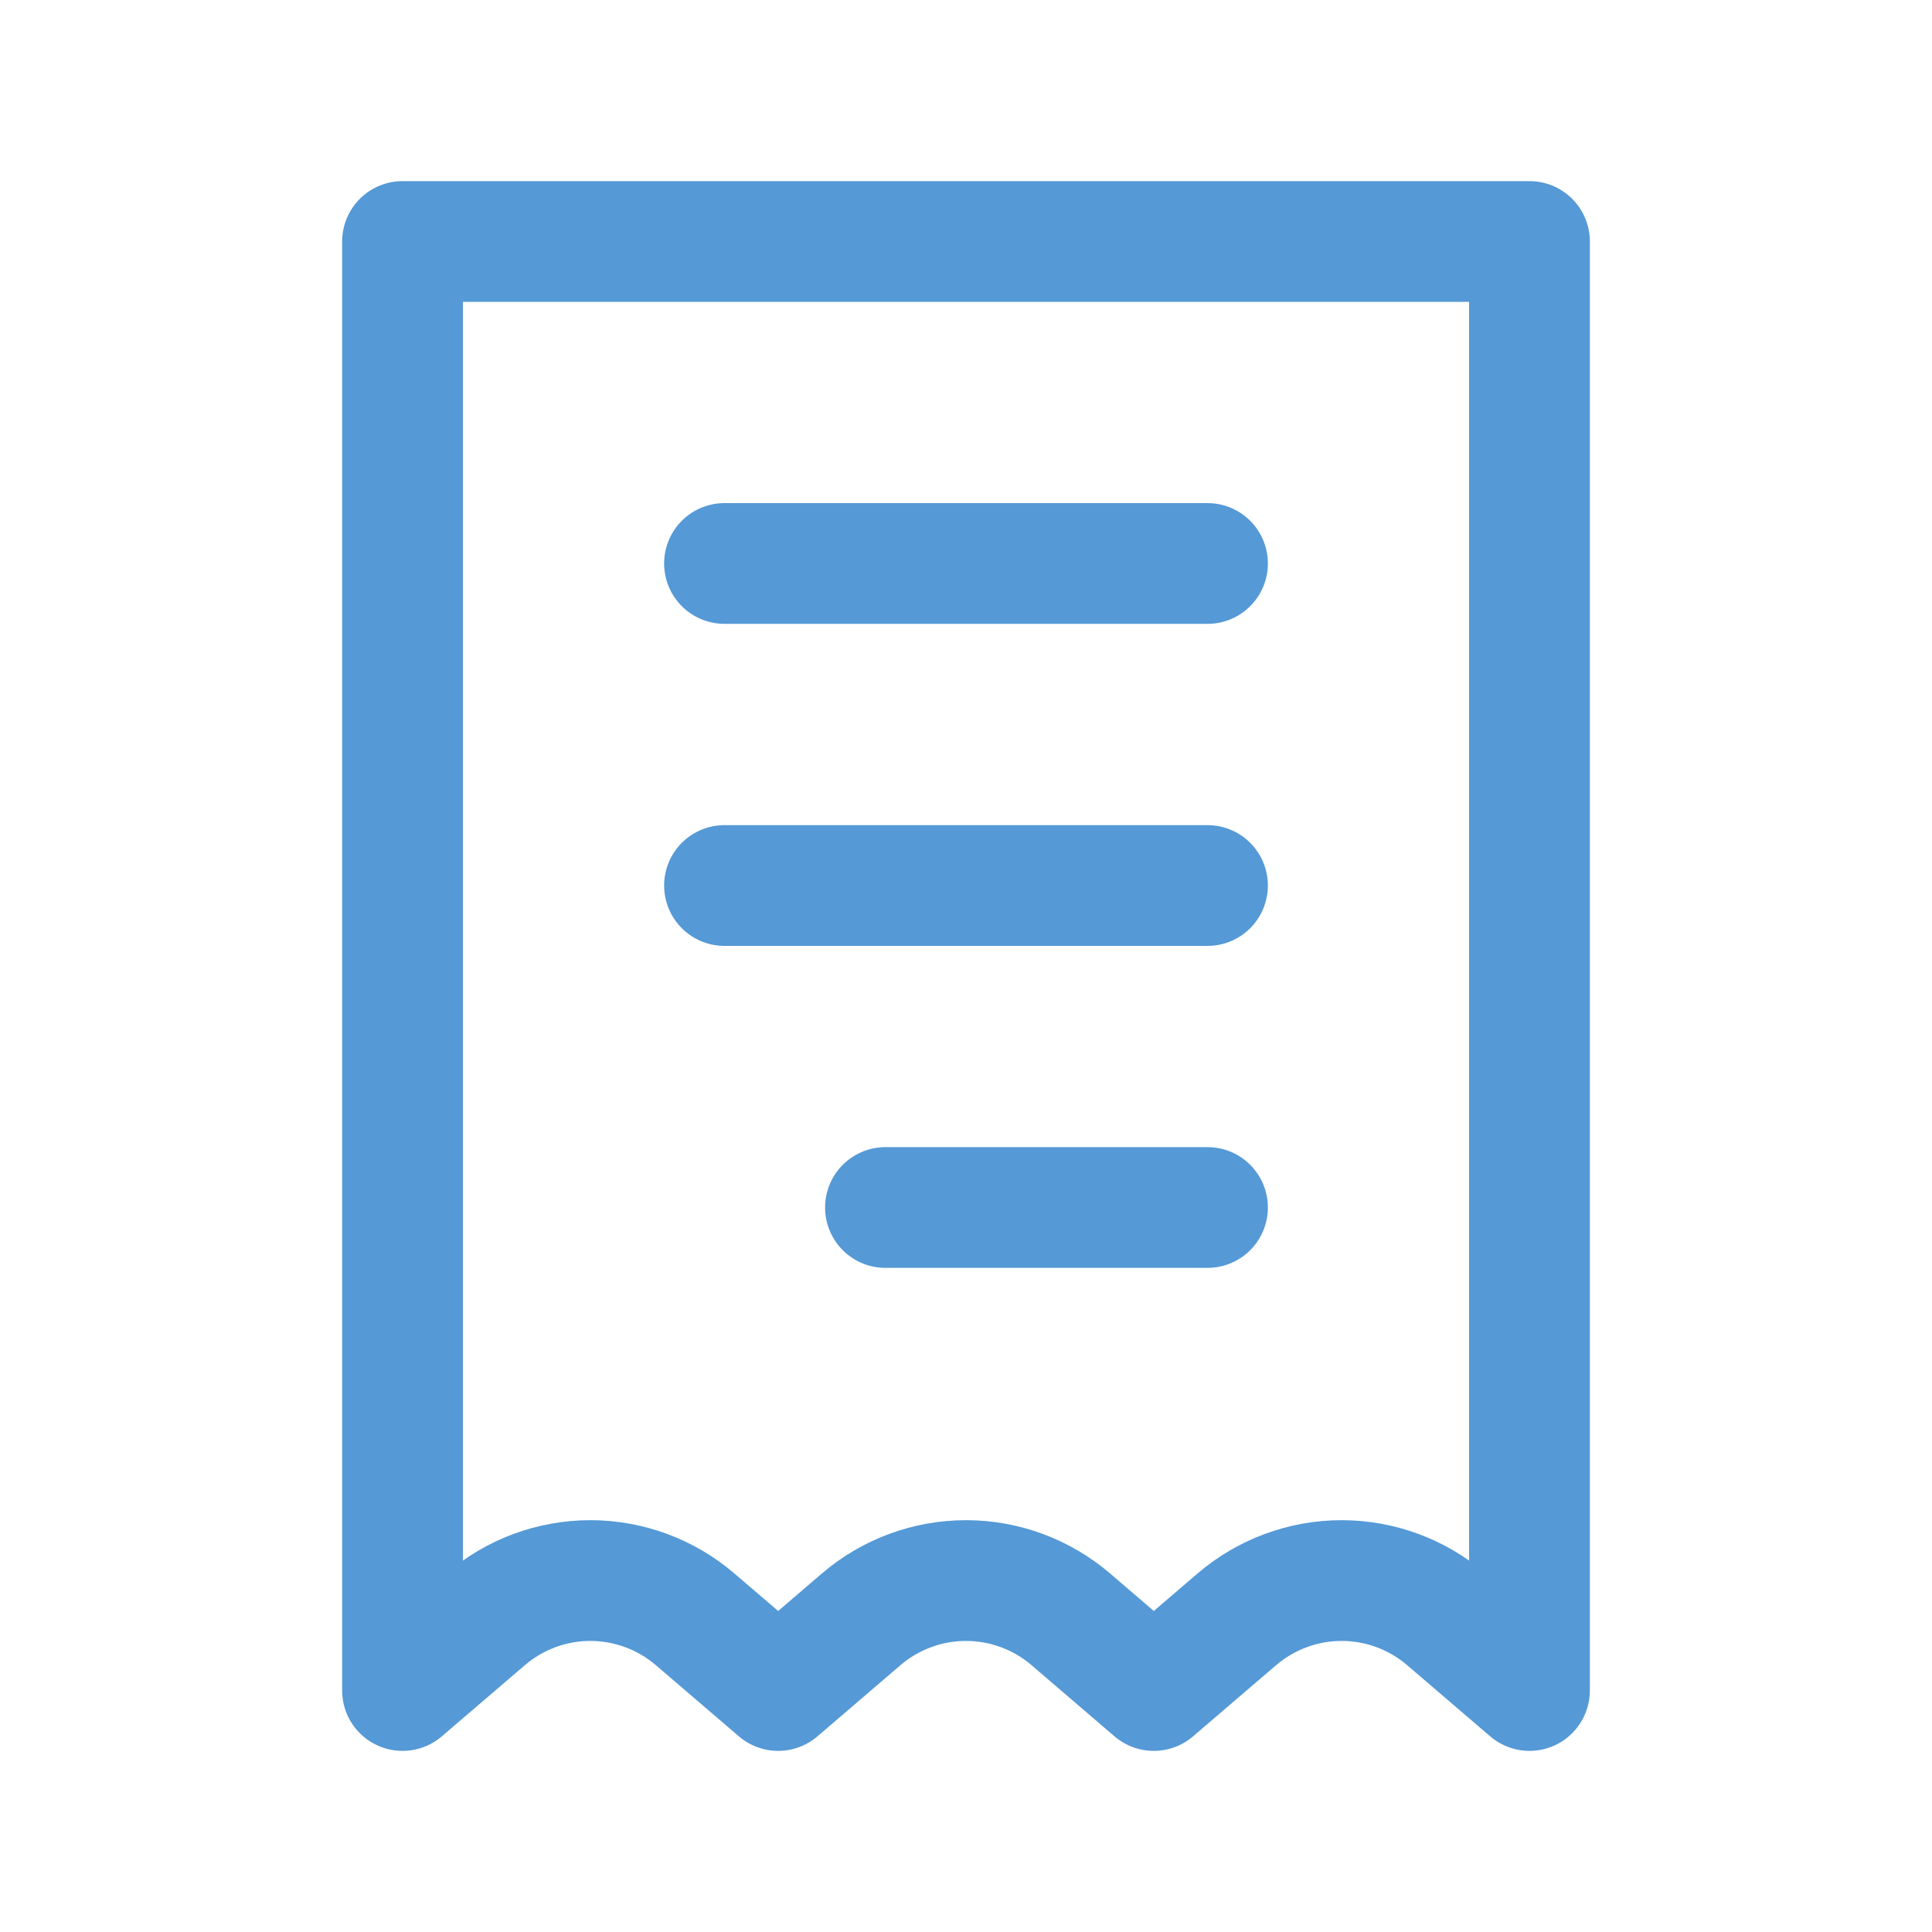 <svg xmlns="http://www.w3.org/2000/svg" width="32" height="32" viewBox="0 0 32 32" fill="none">
  <path d="M20 9.333H12M20 14.667H12M20 20H14.666M6.667 4H25.333V28L23.957 26.821C23.474 26.407 22.858 26.179 22.222 26.179C21.585 26.179 20.97 26.407 20.486 26.821L19.11 28L17.736 26.821C17.252 26.407 16.637 26.179 16 26.179C15.363 26.179 14.747 26.407 14.264 26.821L12.889 28L11.513 26.821C11.03 26.407 10.414 26.179 9.778 26.179C9.141 26.179 8.526 26.407 8.043 26.821L6.667 28V4Z" stroke="#5599D6" stroke-width="2" stroke-linecap="round" stroke-linejoin="round"/>
</svg>